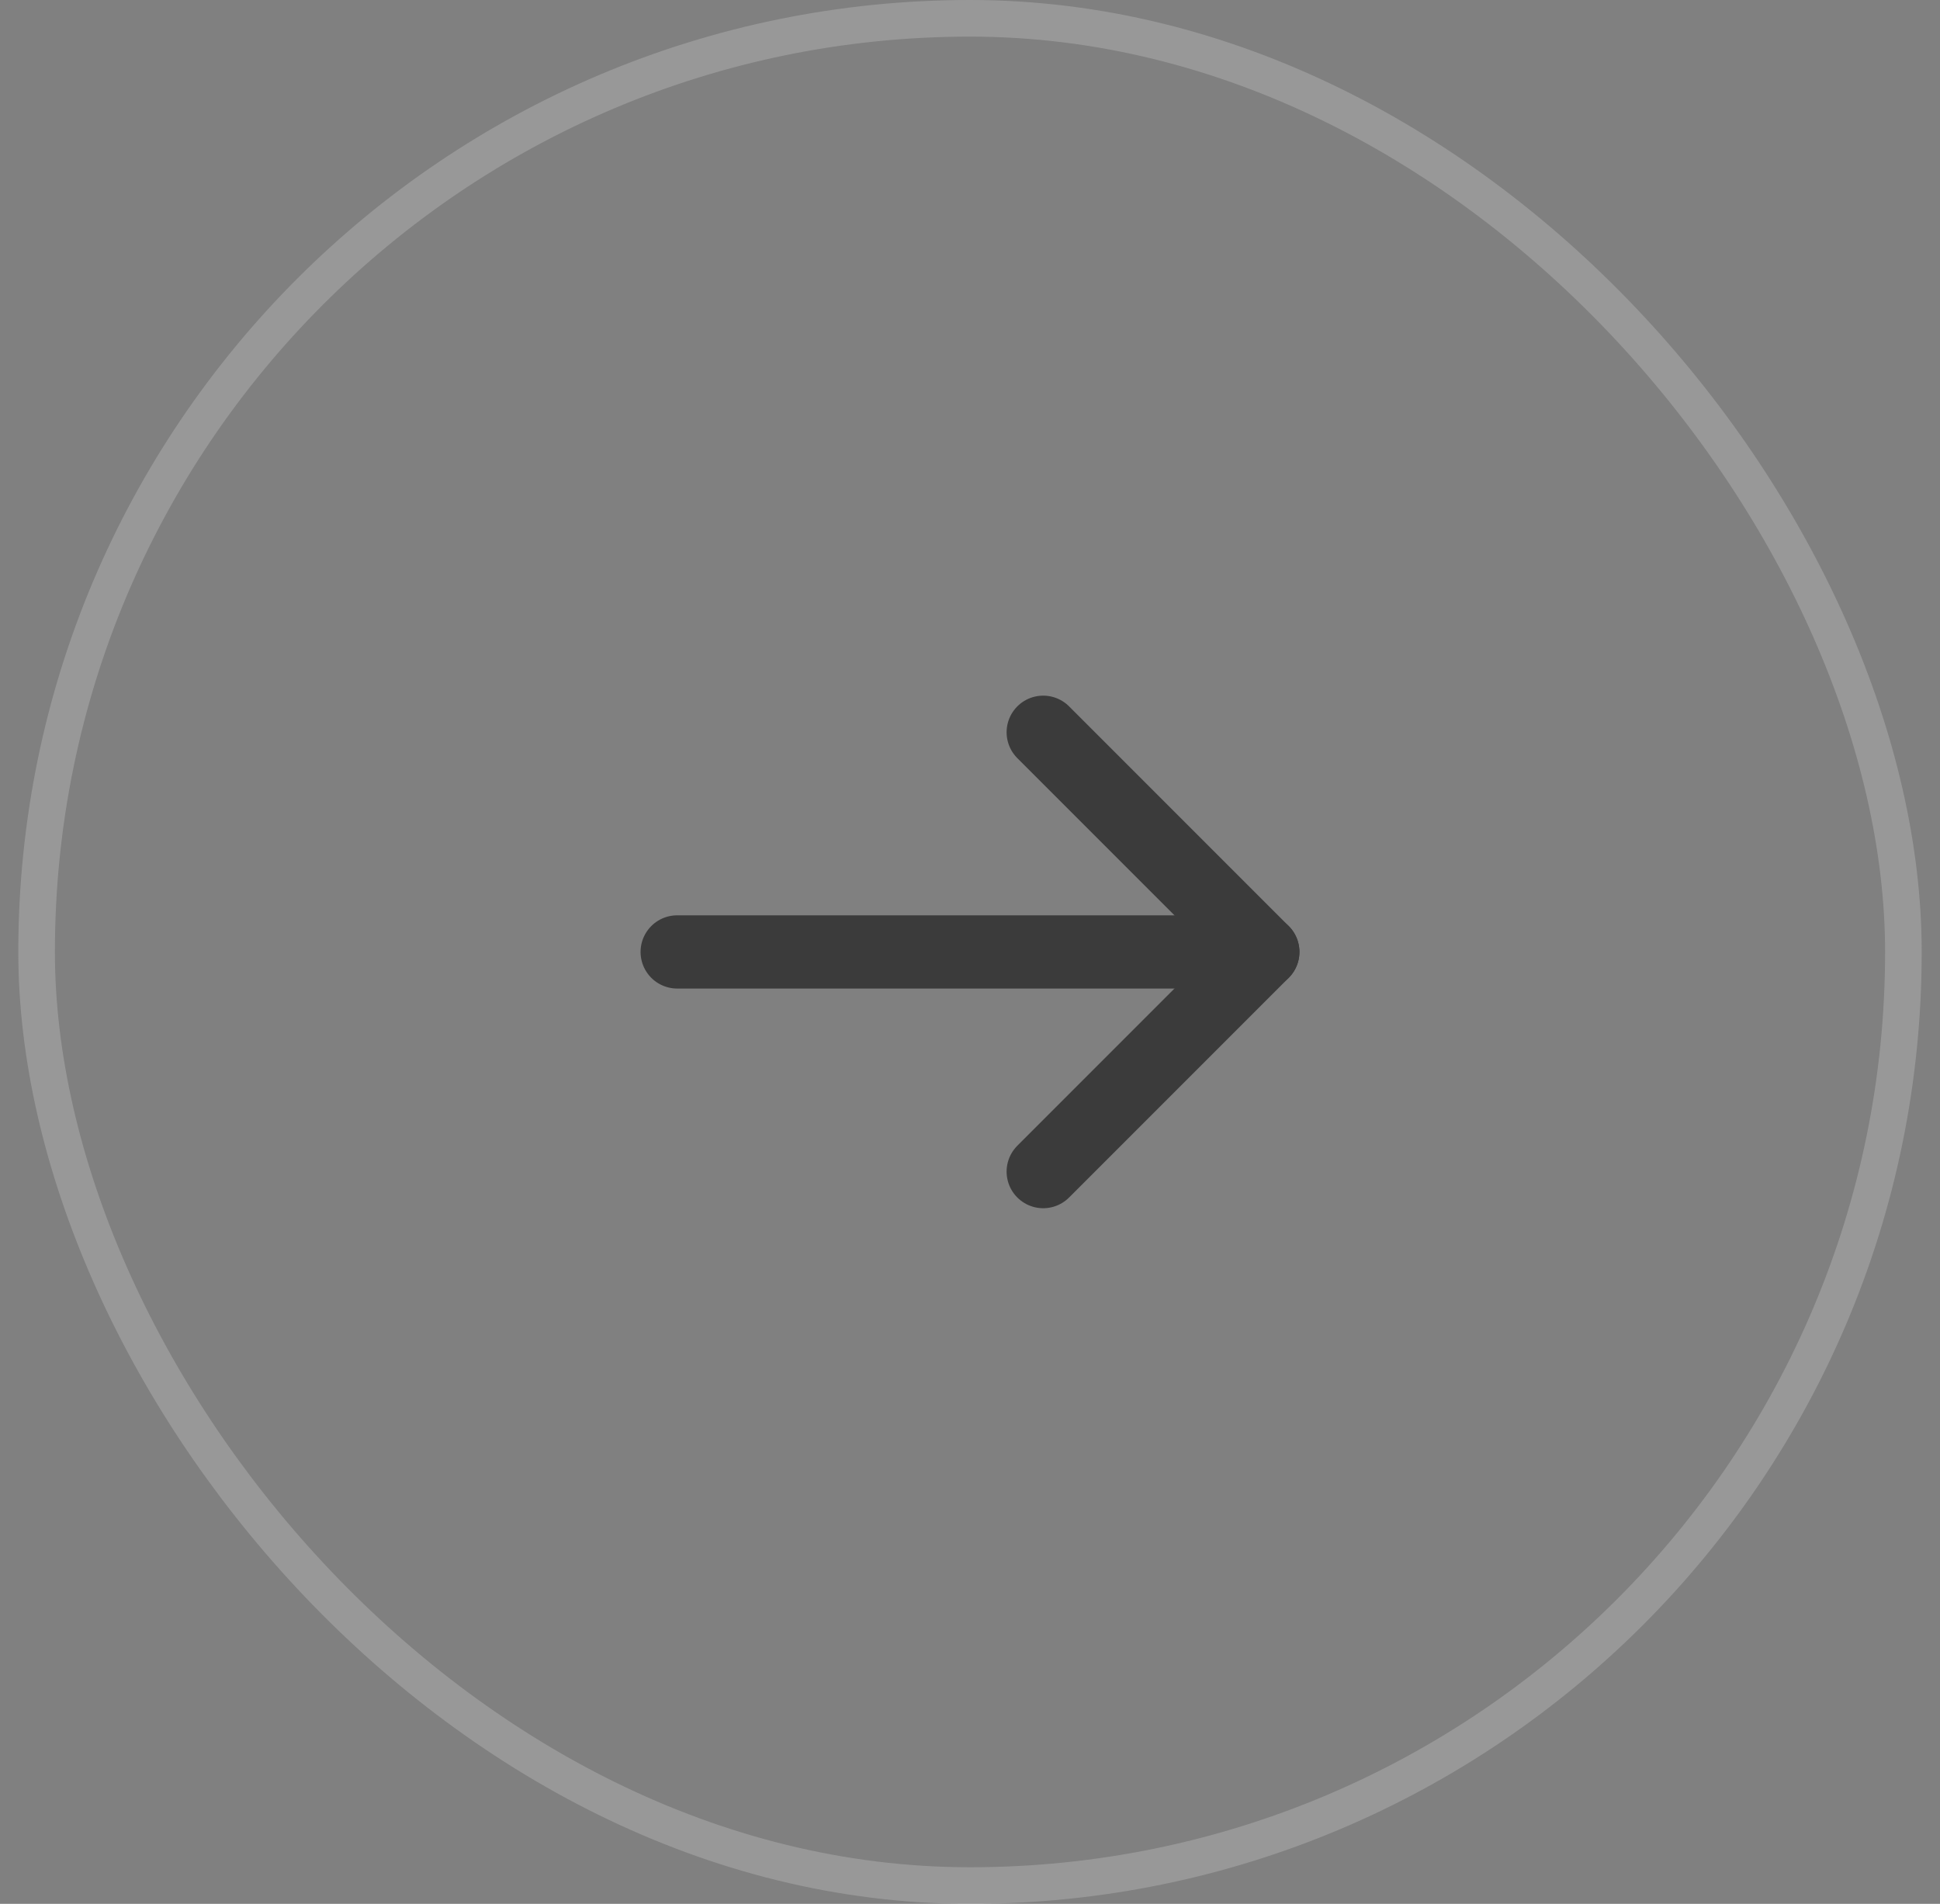 <svg width="53" height="52" viewBox="0 0 53 52" fill="none" xmlns="http://www.w3.org/2000/svg">
<rect x="0" y="0" width="53" height="52" fill="#808080" stroke="none"/>
<rect x="1" y="0.5" width="51" height="51" rx="25.5" stroke="#FAFAFA" stroke-opacity="0.2"/>
<path d="M18.5 26L34.5 26" stroke="#3B3B3B" stroke-width="2" stroke-linecap="round" stroke-linejoin="round"/>
<path d="M28.5 20L34.5 26L28.5 32" stroke="#3B3B3B" stroke-width="2" stroke-linecap="round" stroke-linejoin="round"/>
</svg>
